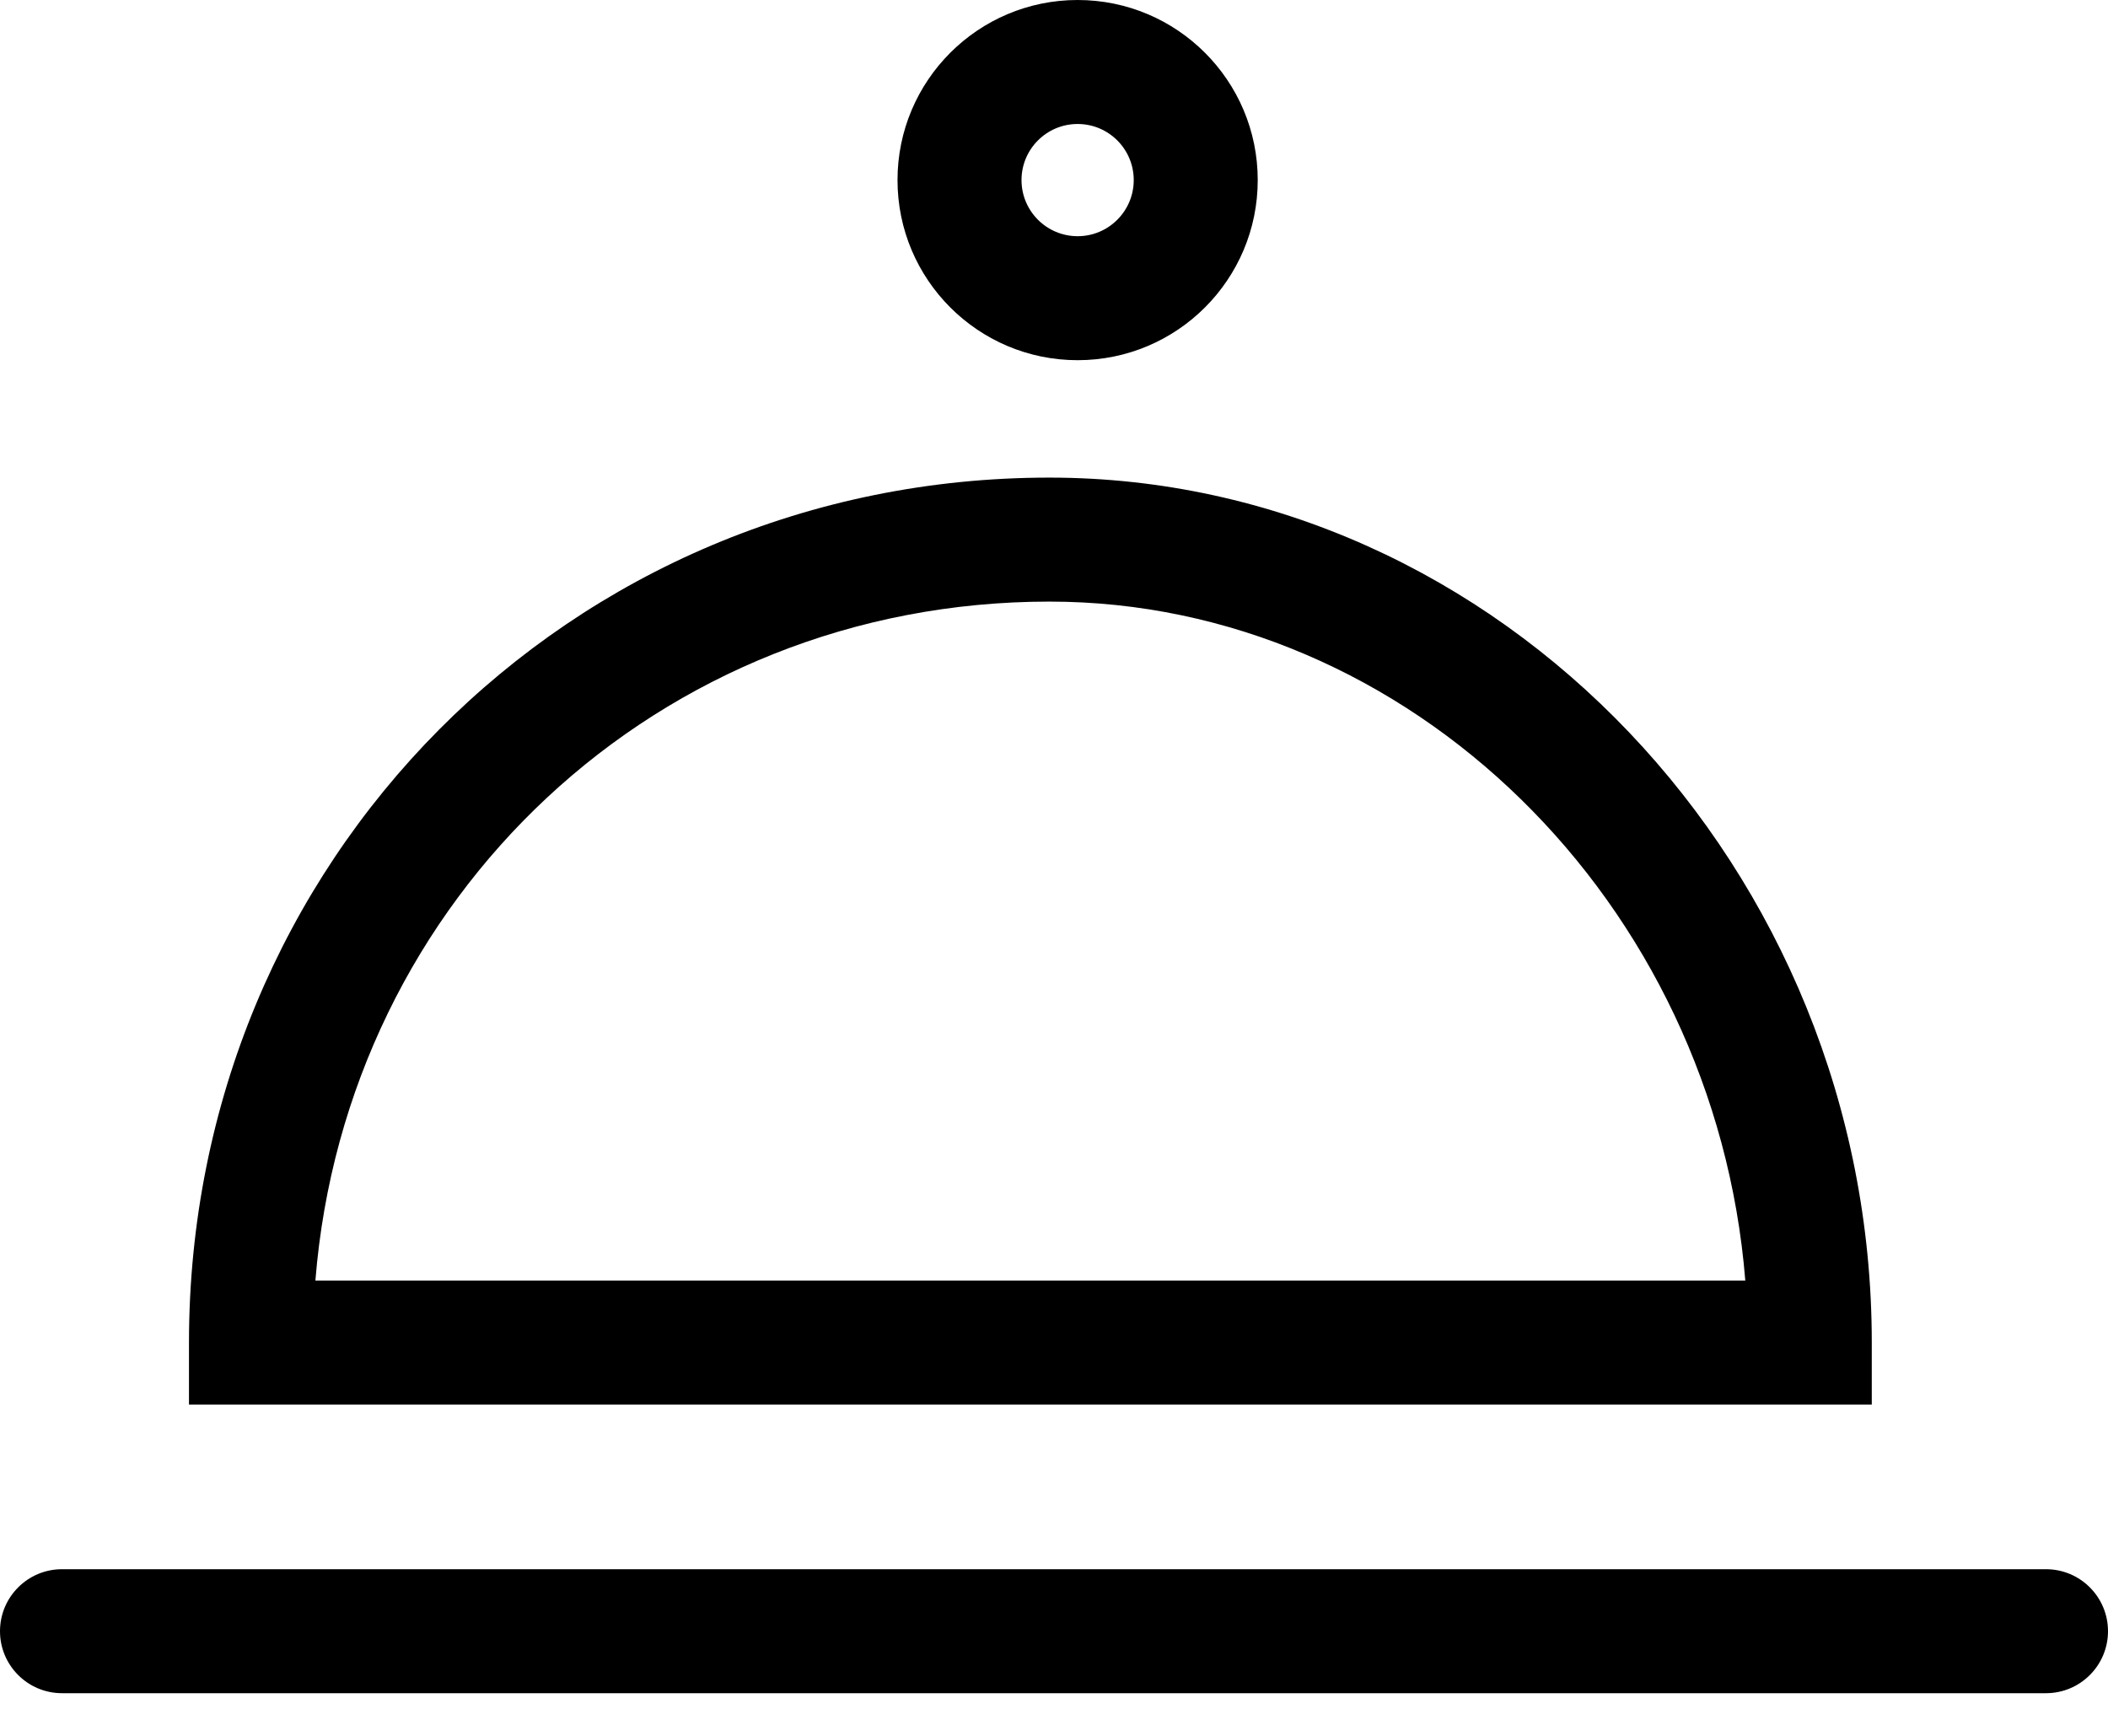 <?xml version="1.0" encoding="UTF-8"?>
<svg width="34px" height="28px" viewBox="0 0 34 28" version="1.1" xmlns="http://www.w3.org/2000/svg" xmlns:xlink="http://www.w3.org/1999/xlink">
    <!-- Generator: sketchtool 51.3 (57544) - http://www.bohemiancoding.com/sketch -->
    <title>14F2E658-8506-41BF-BCF0-A2467208DAEF</title>
    <desc>Created with sketchtool.</desc>
    <defs></defs>
    <g id="style-guide" stroke="none" stroke-width="1" fill="none" fill-rule="evenodd">
        <g id="icons" transform="translate(-706, -113)" fill="#000000" fill-rule="nonzero">
            <g id="ico_lunch" transform="translate(707, 114)">
                <path d="M29.19,20.656 L29.19,21.656 L2.048,21.656 L2.048,20.656 C2.048,12.905 8.168,6.704 15.926,6.704 C23.173,6.704 29.19,13.01 29.19,20.656 Z M15.926,8.704 C9.615,8.704 4.581,13.481 4.087,19.656 L27.15,19.656 C26.66,13.556 21.732,8.704 15.926,8.704 Z" id="Shape"></path>
                <path d="M0,26.312 C-0.552,26.312 -1,25.864 -1,25.312 C-1,24.76 -0.552,24.312 0,24.312 L32,24.312 C32.552,24.312 33,24.76 33,25.312 C33,25.864 32.552,26.312 32,26.312 L0,26.312 Z" id="Shape"></path>
                <path d="M16.381,4.81 C14.777,4.81 13.476,3.509 13.476,1.905 C13.476,0.301 14.777,-1 16.381,-1 C17.985,-1 19.286,0.301 19.286,1.905 C19.286,3.509 17.985,4.81 16.381,4.81 Z M16.381,2.81 C16.881,2.81 17.286,2.404 17.286,1.905 C17.286,1.405 16.881,1 16.381,1 C15.881,1 15.476,1.405 15.476,1.905 C15.476,2.404 15.881,2.81 16.381,2.81 Z" id="Oval"></path>
            </g>
        </g>
    </g>
</svg>